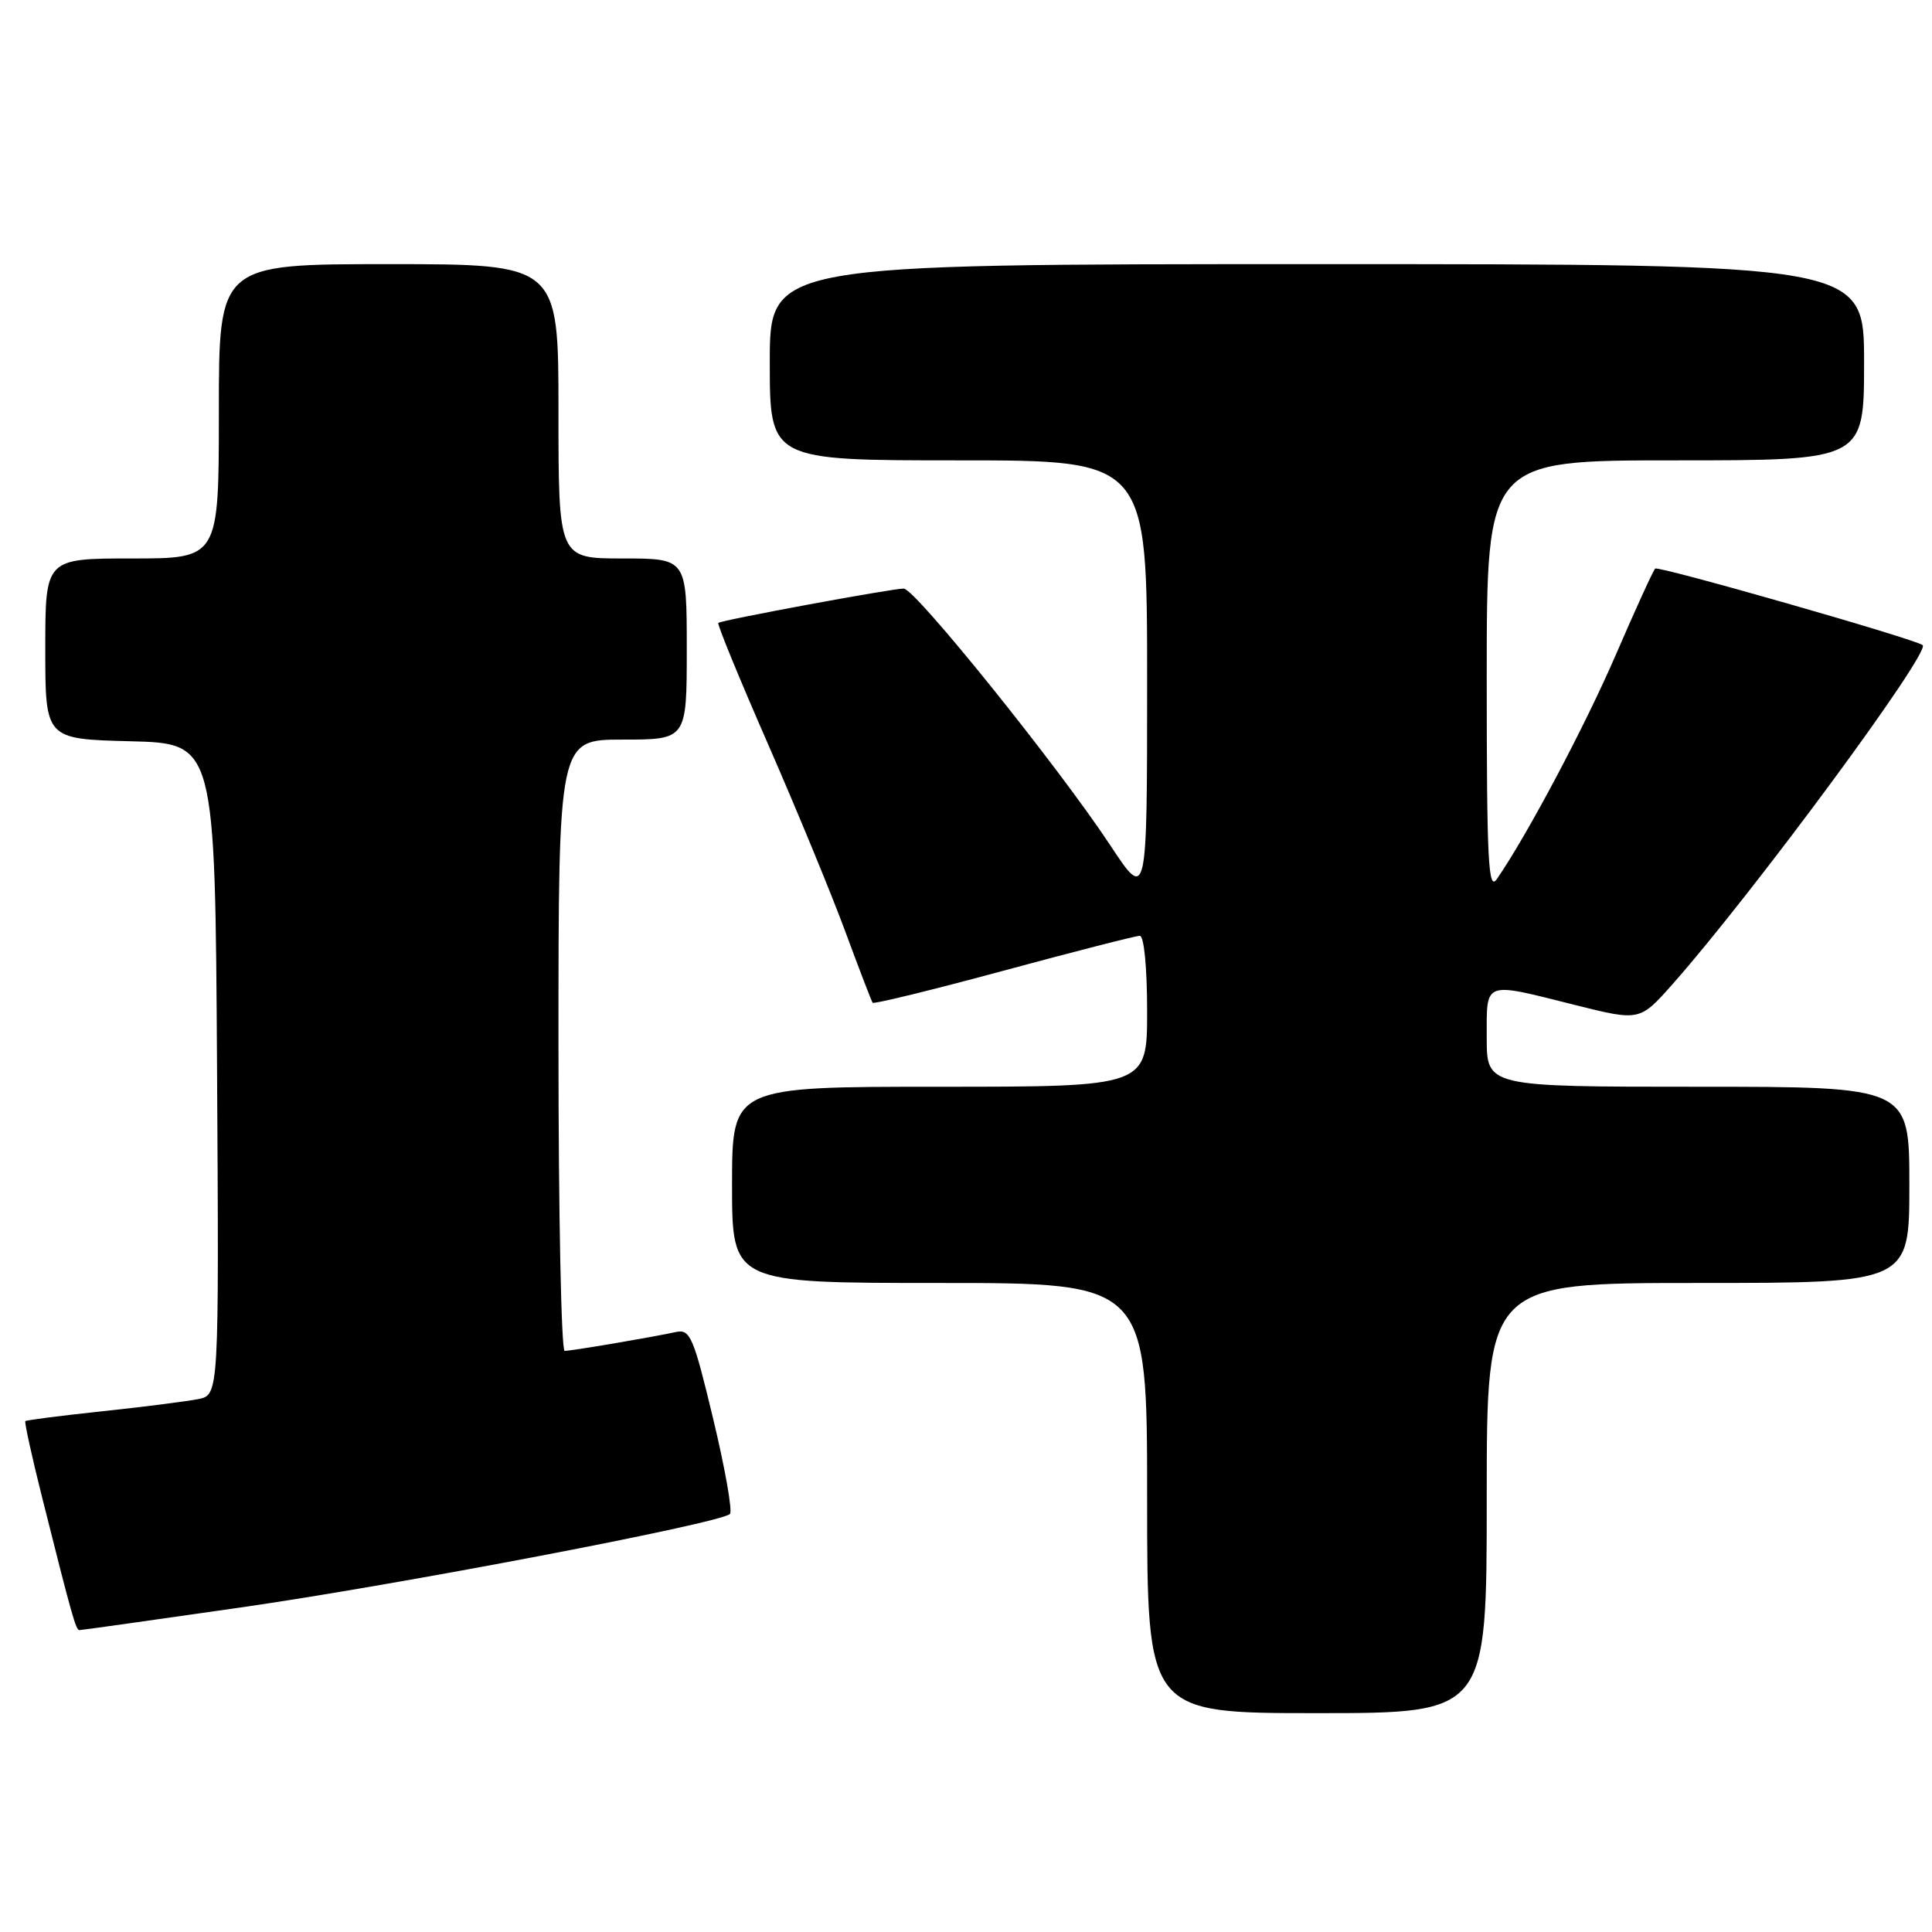 <?xml version="1.0" encoding="UTF-8" standalone="no"?>
<!DOCTYPE svg PUBLIC "-//W3C//DTD SVG 1.1//EN" "http://www.w3.org/Graphics/SVG/1.1/DTD/svg11.dtd" >
<svg xmlns="http://www.w3.org/2000/svg" xmlns:xlink="http://www.w3.org/1999/xlink" version="1.1" viewBox="0 0 256 256">
 <g >
 <path fill="currentColor"
d=" M 197.00 198.50 C 197.00 170.00 197.00 170.00 225.00 170.00 C 253.00 170.00 253.00 170.00 253.00 157.00 C 253.00 144.00 253.00 144.00 225.00 144.00 C 197.00 144.00 197.00 144.00 197.00 137.50 C 197.00 129.89 196.45 130.09 208.67 133.16 C 217.27 135.31 217.27 135.31 221.62 130.41 C 232.27 118.37 255.88 86.38 254.76 85.48 C 253.75 84.67 219.73 74.94 219.32 75.34 C 219.04 75.63 216.71 80.73 214.14 86.68 C 210.05 96.16 202.43 110.54 198.35 116.47 C 197.20 118.15 197.00 114.18 197.00 89.72 C 197.00 61.00 197.00 61.00 222.00 61.00 C 247.00 61.00 247.00 61.00 247.00 48.00 C 247.00 35.00 247.00 35.00 174.50 35.00 C 102.00 35.00 102.00 35.00 102.00 48.00 C 102.00 61.00 102.00 61.00 127.00 61.00 C 152.00 61.00 152.00 61.00 152.00 90.20 C 152.00 119.41 152.00 119.41 147.08 111.95 C 140.20 101.54 121.26 78.00 119.75 77.99 C 118.21 77.98 95.62 82.16 95.18 82.54 C 95.00 82.69 97.98 89.94 101.79 98.65 C 105.60 107.37 110.21 118.55 112.03 123.50 C 113.86 128.45 115.48 132.67 115.63 132.87 C 115.78 133.07 123.59 131.16 132.98 128.62 C 142.37 126.08 150.49 124.00 151.03 124.00 C 151.59 124.00 152.00 128.20 152.00 134.00 C 152.00 144.00 152.00 144.00 124.50 144.00 C 97.00 144.00 97.00 144.00 97.00 157.00 C 97.00 170.00 97.00 170.00 124.50 170.00 C 152.00 170.00 152.00 170.00 152.00 198.50 C 152.00 227.00 152.00 227.00 174.50 227.00 C 197.00 227.00 197.00 227.00 197.00 198.50 Z  M 31.74 213.02 C 52.57 210.04 95.49 201.84 96.72 200.61 C 97.08 200.25 96.08 194.58 94.50 188.01 C 91.89 177.12 91.45 176.09 89.56 176.50 C 86.29 177.21 75.72 179.00 74.82 179.00 C 74.37 179.00 74.00 160.78 74.00 138.50 C 74.00 98.00 74.00 98.00 82.50 98.00 C 91.00 98.00 91.00 98.00 91.00 86.00 C 91.00 74.00 91.00 74.00 82.50 74.00 C 74.00 74.00 74.00 74.00 74.00 54.50 C 74.00 35.00 74.00 35.00 51.50 35.00 C 29.00 35.00 29.00 35.00 29.00 54.50 C 29.00 74.00 29.00 74.00 17.50 74.00 C 6.00 74.00 6.00 74.00 6.00 85.97 C 6.00 97.93 6.00 97.93 17.25 98.22 C 28.50 98.50 28.50 98.50 28.76 141.67 C 29.02 184.84 29.02 184.84 26.26 185.39 C 24.74 185.69 19.03 186.42 13.56 187.00 C 8.09 187.58 3.50 188.17 3.36 188.31 C 3.22 188.45 4.23 193.05 5.61 198.53 C 9.56 214.26 10.05 216.00 10.53 216.00 C 10.78 216.00 20.32 214.66 31.74 213.02 Z "/>
</g>
</svg>
